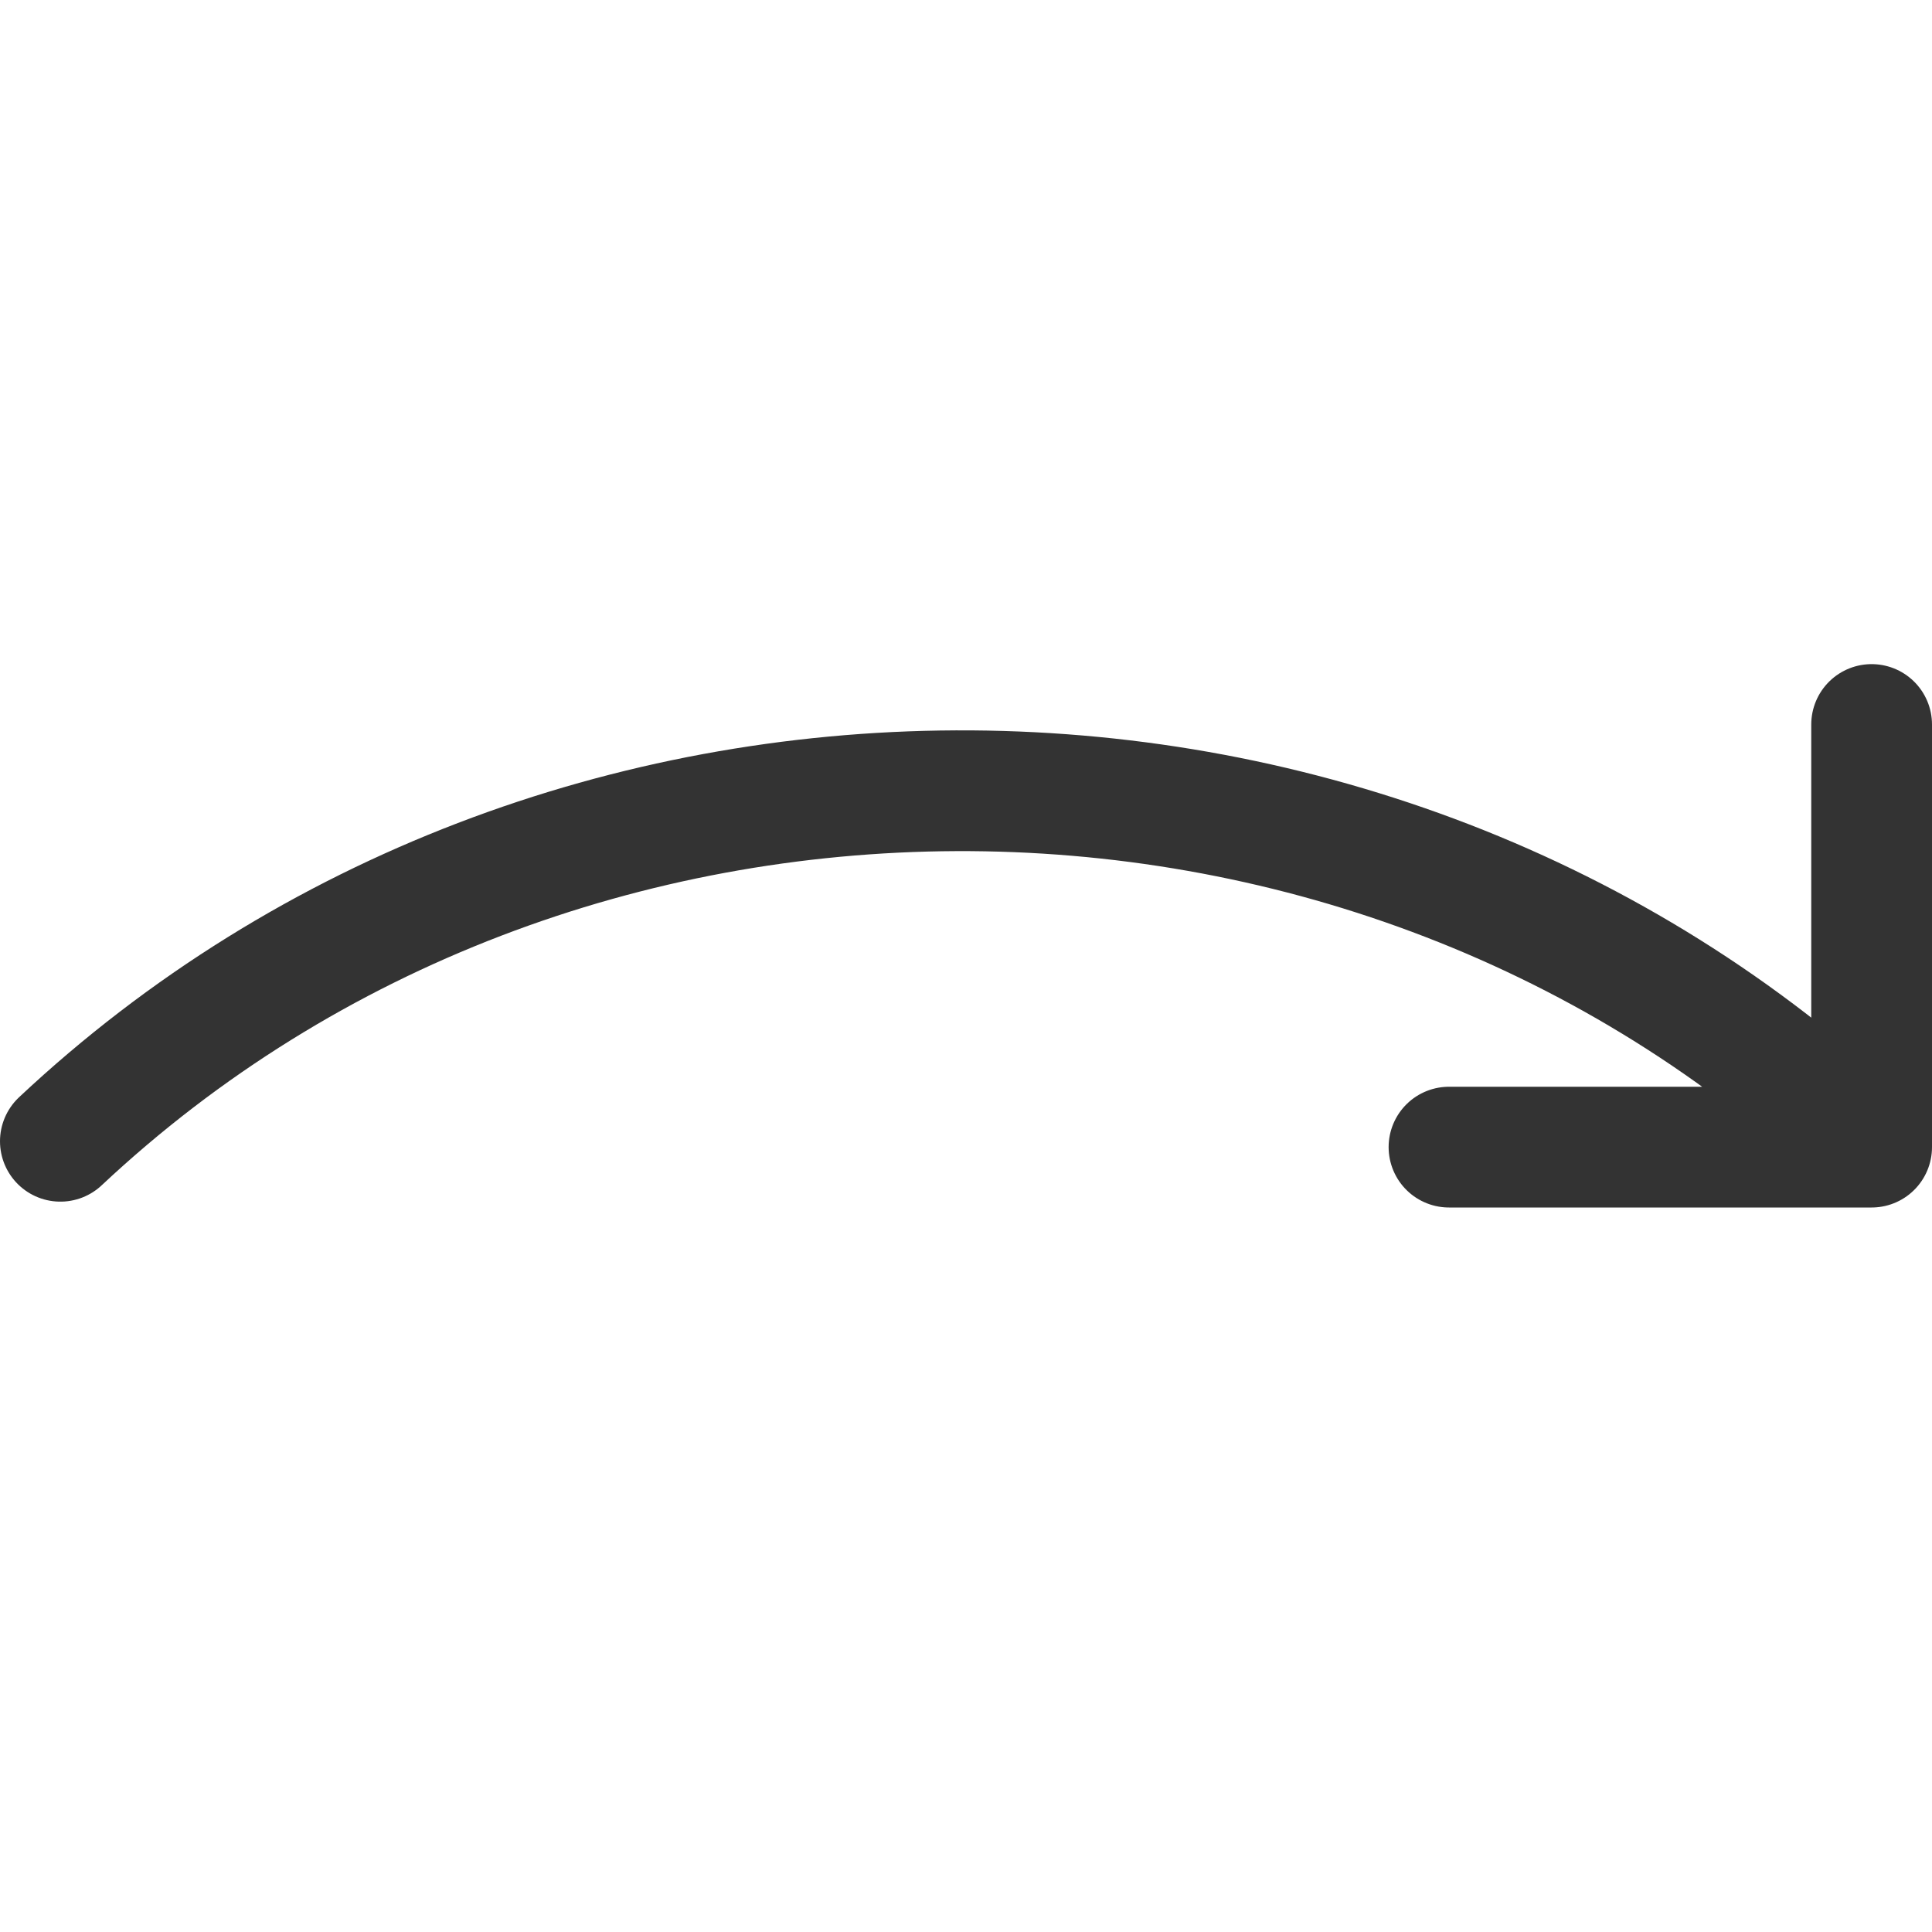 <svg xmlns="http://www.w3.org/2000/svg" viewBox="0 0 32 32"><path d="M30.713 18.768C22.45 11.162 9.204 11.207 1 18.903M31 19h-7m7 0v-7" stroke="#333" stroke-width="2" stroke-linecap="round" stroke-miterlimit="10" fill="none"/></svg>